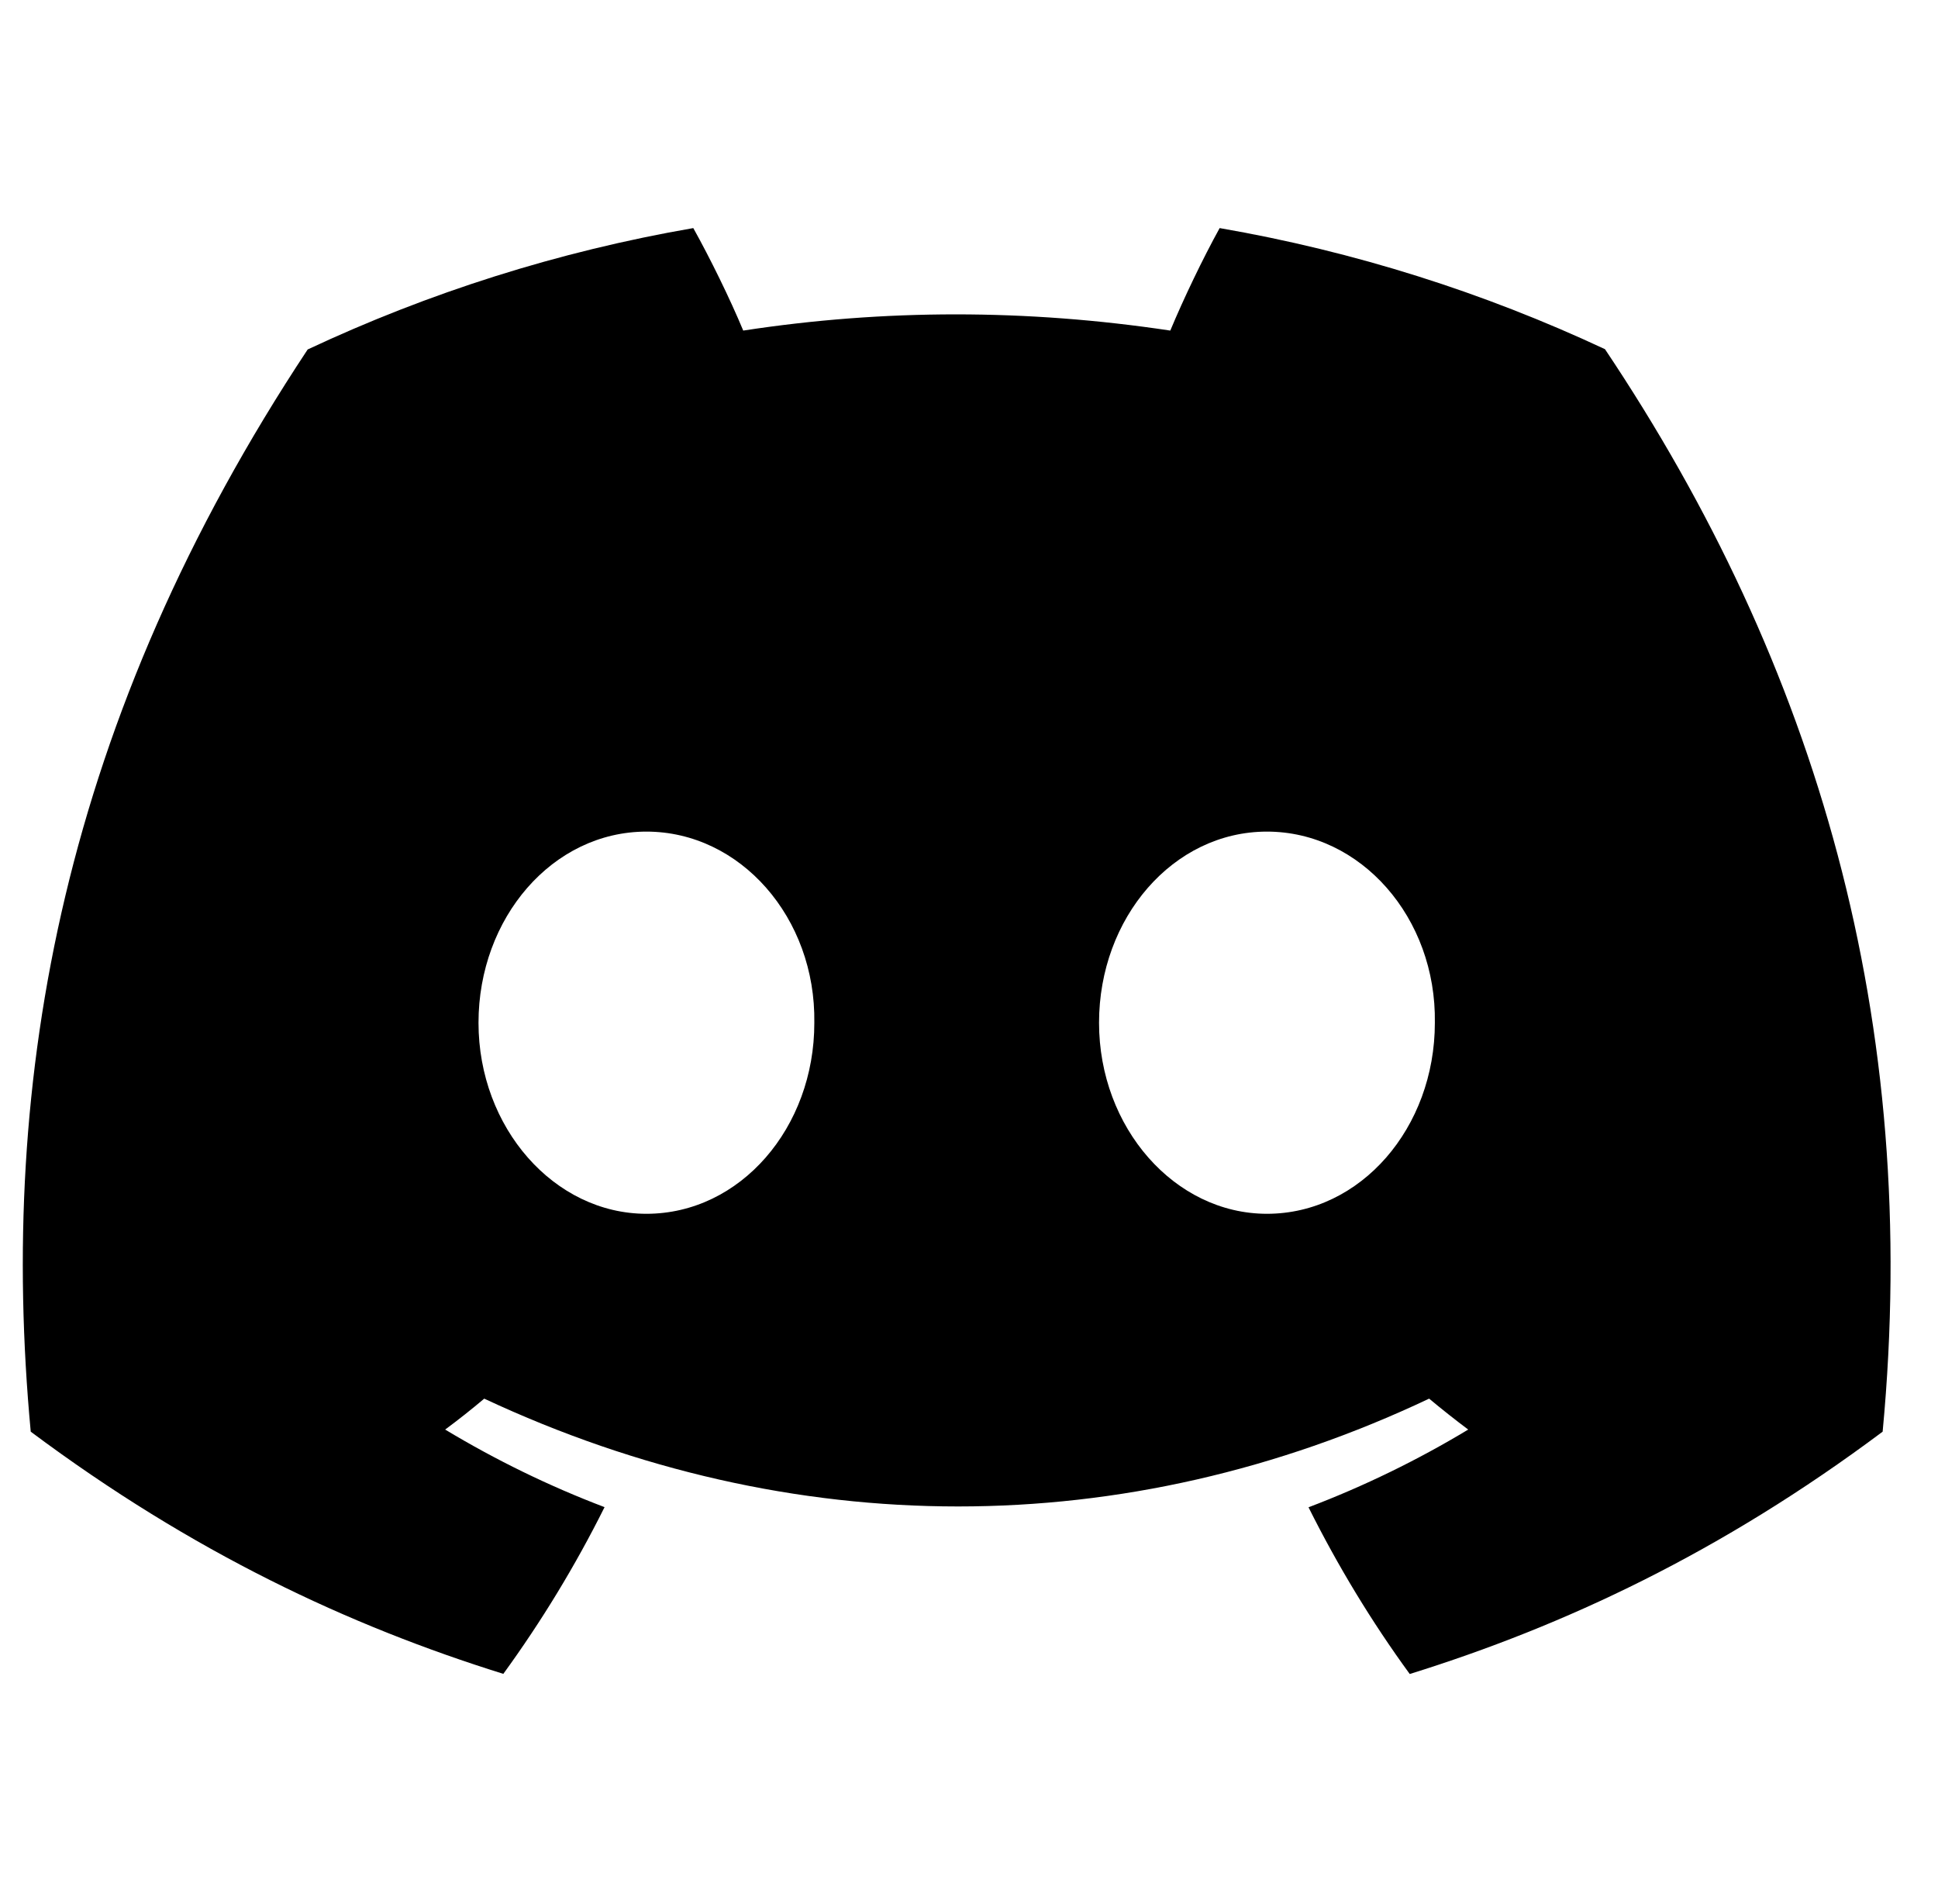 <?xml version="1.0" encoding="UTF-8" standalone="no"?>
<!-- Uploaded to: SVG Repo, www.svgrepo.com, Generator: SVG Repo Mixer Tools -->

<svg class="bullet" viewBox="-2 -30 170 167" version="1.1" preserveAspectRatio="xMidYMid" xml:space="preserve" xmlns="http://www.w3.org/2000/svg" xmlns:svg="http://www.w3.org/2000/svg">
  <path class="bullet" d="M 138.788,0.628 C 128.182,-4.334 116.842,-7.941 104.987,-9.994 c -1.456,2.632 -3.157,6.173 -4.33,8.99 -12.603,-1.895 -25.09,-1.895 -37.461,0 -1.173,-2.817 -2.912,-6.357 -4.381,-8.99 -11.869,2.053 -23.222,5.673 -33.827,10.648 C 3.595,32.98 -2.204,64.502 0.696,95.578 14.884,106.173 28.634,112.609 42.152,116.821 c 3.338,-4.594 6.314,-9.477 8.879,-14.623 -4.884,-1.856 -9.562,-4.146 -13.982,-6.805 1.173,-0.869 2.32,-1.777 3.428,-2.712 26.959,12.609 56.25,12.609 82.886,0 1.121,0.935 2.268,1.843 3.428,2.712 -4.433,2.672 -9.124,4.962 -14.008,6.818 2.564,5.133 5.528,10.029 8.879,14.623 13.531,-4.212 27.294,-10.648 41.482,-21.256 3.402,-36.024 -5.812,-67.257 -24.356,-94.95 z M 54.703,76.467 c -8.093,0 -14.729,-7.555 -14.729,-16.755 0,-9.2 6.495,-16.768 14.729,-16.768 8.235,0 14.871,7.555 14.729,16.768 0.013,9.2 -6.495,16.755 -14.729,16.755 z m 54.433,0 c -8.093,0 -14.729,-7.555 -14.729,-16.755 0,-9.2 6.495,-16.768 14.729,-16.768 8.234,0 14.871,7.555 14.729,16.768 0,9.2 -6.495,16.755 -14.729,16.755 z" fill-rule="nonzero"/>
</svg>
